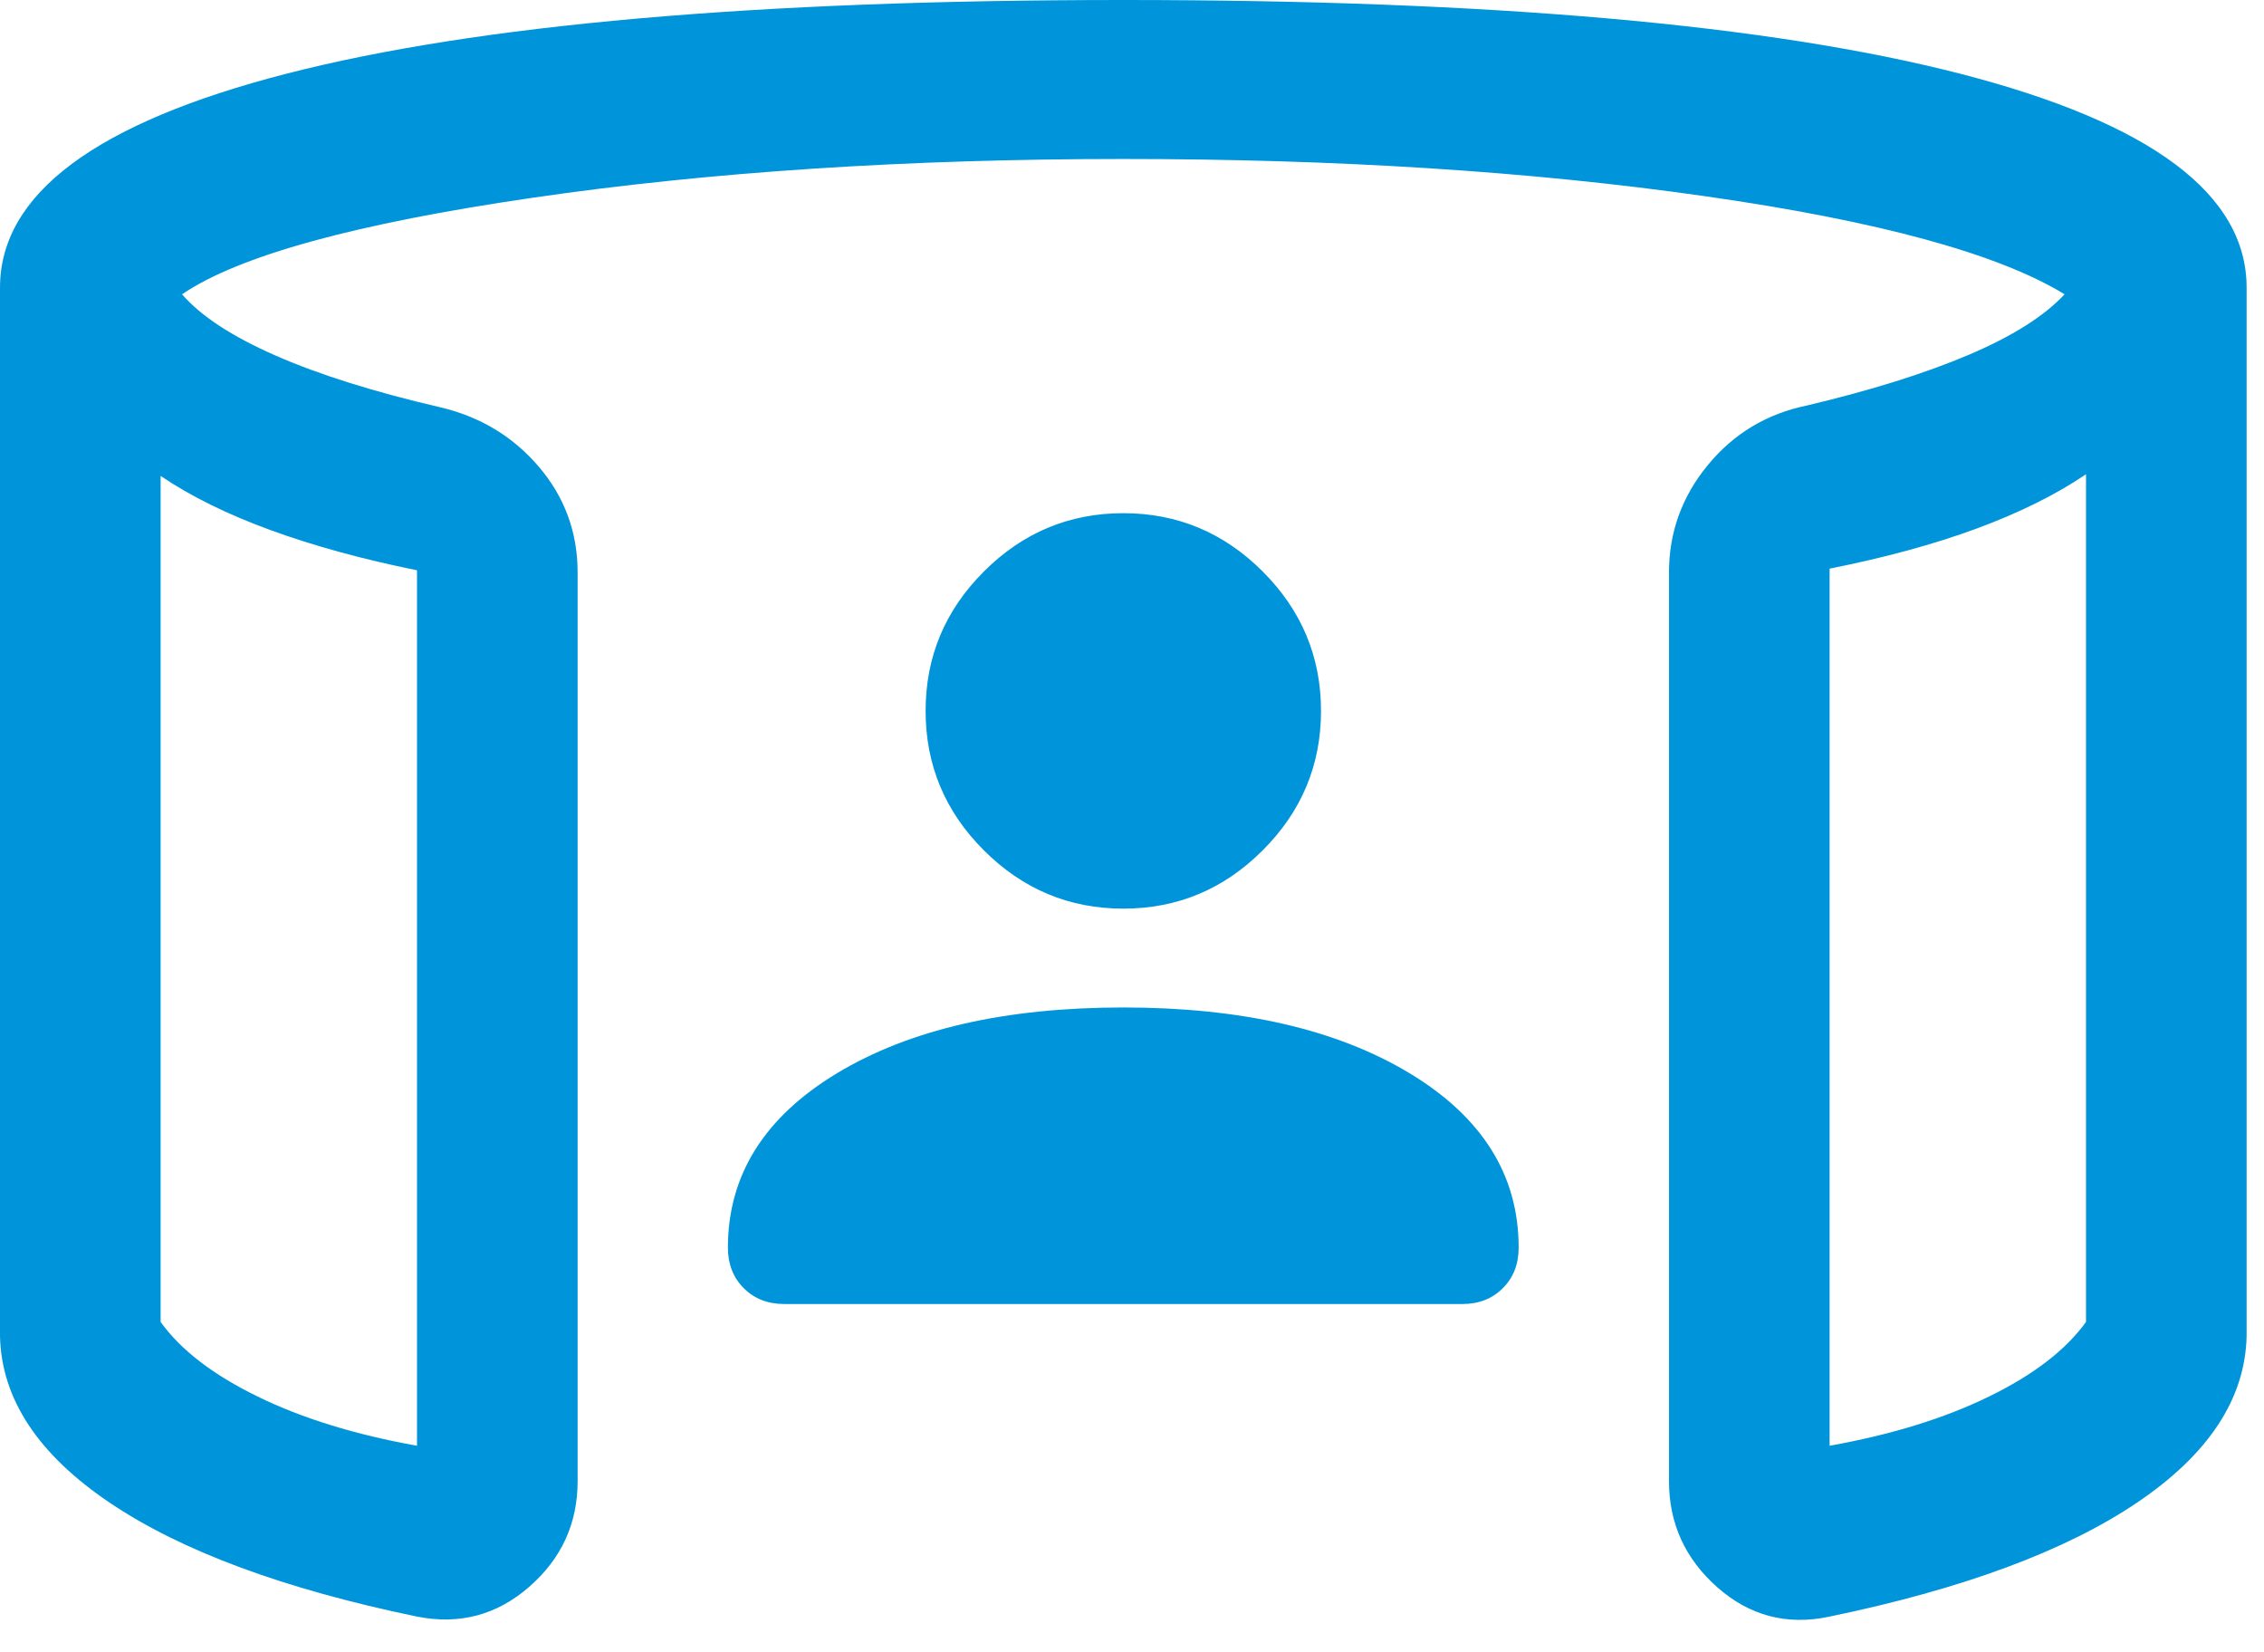 <svg preserveAspectRatio="none" width="100%" height="100%" overflow="visible" style="display: block;" viewBox="0 0 37 27" fill="none" xmlns="http://www.w3.org/2000/svg">
<path id="Vector" d="M18.358 14.848C17.474 14.848 16.714 14.53 16.079 13.895C15.444 13.261 15.127 12.501 15.127 11.617C15.127 10.733 15.444 9.974 16.079 9.339C16.714 8.704 17.474 8.386 18.358 8.386C19.242 8.386 20.002 8.704 20.636 9.339C21.271 9.974 21.589 10.733 21.589 11.617C21.589 12.501 21.271 13.261 20.636 13.895C20.002 14.53 19.242 14.848 18.358 14.848ZM2.625 7.777V21.602C2.954 22.06 3.484 22.467 4.213 22.822C4.942 23.178 5.81 23.445 6.815 23.625V9.319C5.926 9.139 5.13 8.921 4.425 8.664C3.721 8.407 3.12 8.112 2.625 7.777ZM34.091 7.75C33.596 8.085 33 8.38 32.304 8.637C31.608 8.894 30.807 9.112 29.901 9.292V23.625C30.906 23.445 31.774 23.178 32.503 22.822C33.232 22.467 33.761 22.06 34.091 21.602V7.75ZM0 21.831V4.701C0 3.173 1.56 2.008 4.679 1.205C7.799 0.402 12.359 0 18.358 0C24.357 0 28.917 0.402 32.036 1.205C35.156 2.008 36.716 3.173 36.716 4.701V21.831C36.693 22.857 36.096 23.764 34.924 24.555C33.752 25.346 32.075 25.967 29.894 26.418C29.203 26.564 28.594 26.404 28.067 25.939C27.54 25.473 27.276 24.895 27.276 24.204V9.355C27.276 8.698 27.488 8.113 27.911 7.599C28.334 7.085 28.874 6.761 29.531 6.626C30.581 6.377 31.462 6.101 32.175 5.798C32.887 5.495 33.409 5.166 33.741 4.809C32.655 4.145 30.694 3.61 27.857 3.205C25.02 2.8 21.854 2.598 18.358 2.598C14.817 2.598 11.601 2.809 8.708 3.231C5.815 3.652 3.904 4.178 2.975 4.809C3.284 5.166 3.795 5.5 4.508 5.812C5.22 6.124 6.113 6.404 7.185 6.653C7.842 6.806 8.382 7.13 8.805 7.626C9.228 8.121 9.44 8.698 9.44 9.355V24.204C9.44 24.895 9.176 25.47 8.649 25.93C8.122 26.39 7.512 26.553 6.822 26.418C4.641 25.967 2.964 25.346 1.792 24.555C0.62 23.764 0.022 22.857 0 21.831ZM18.358 16.463C20.29 16.463 21.849 16.822 23.037 17.538C24.225 18.255 24.819 19.205 24.819 20.387C24.819 20.657 24.733 20.878 24.56 21.05C24.388 21.223 24.167 21.309 23.897 21.309H12.819C12.549 21.309 12.328 21.223 12.155 21.05C11.983 20.878 11.896 20.657 11.896 20.387C11.896 19.205 12.491 18.255 13.678 17.538C14.866 16.822 16.426 16.463 18.358 16.463Z" fill="#0095DA"/>
</svg>

